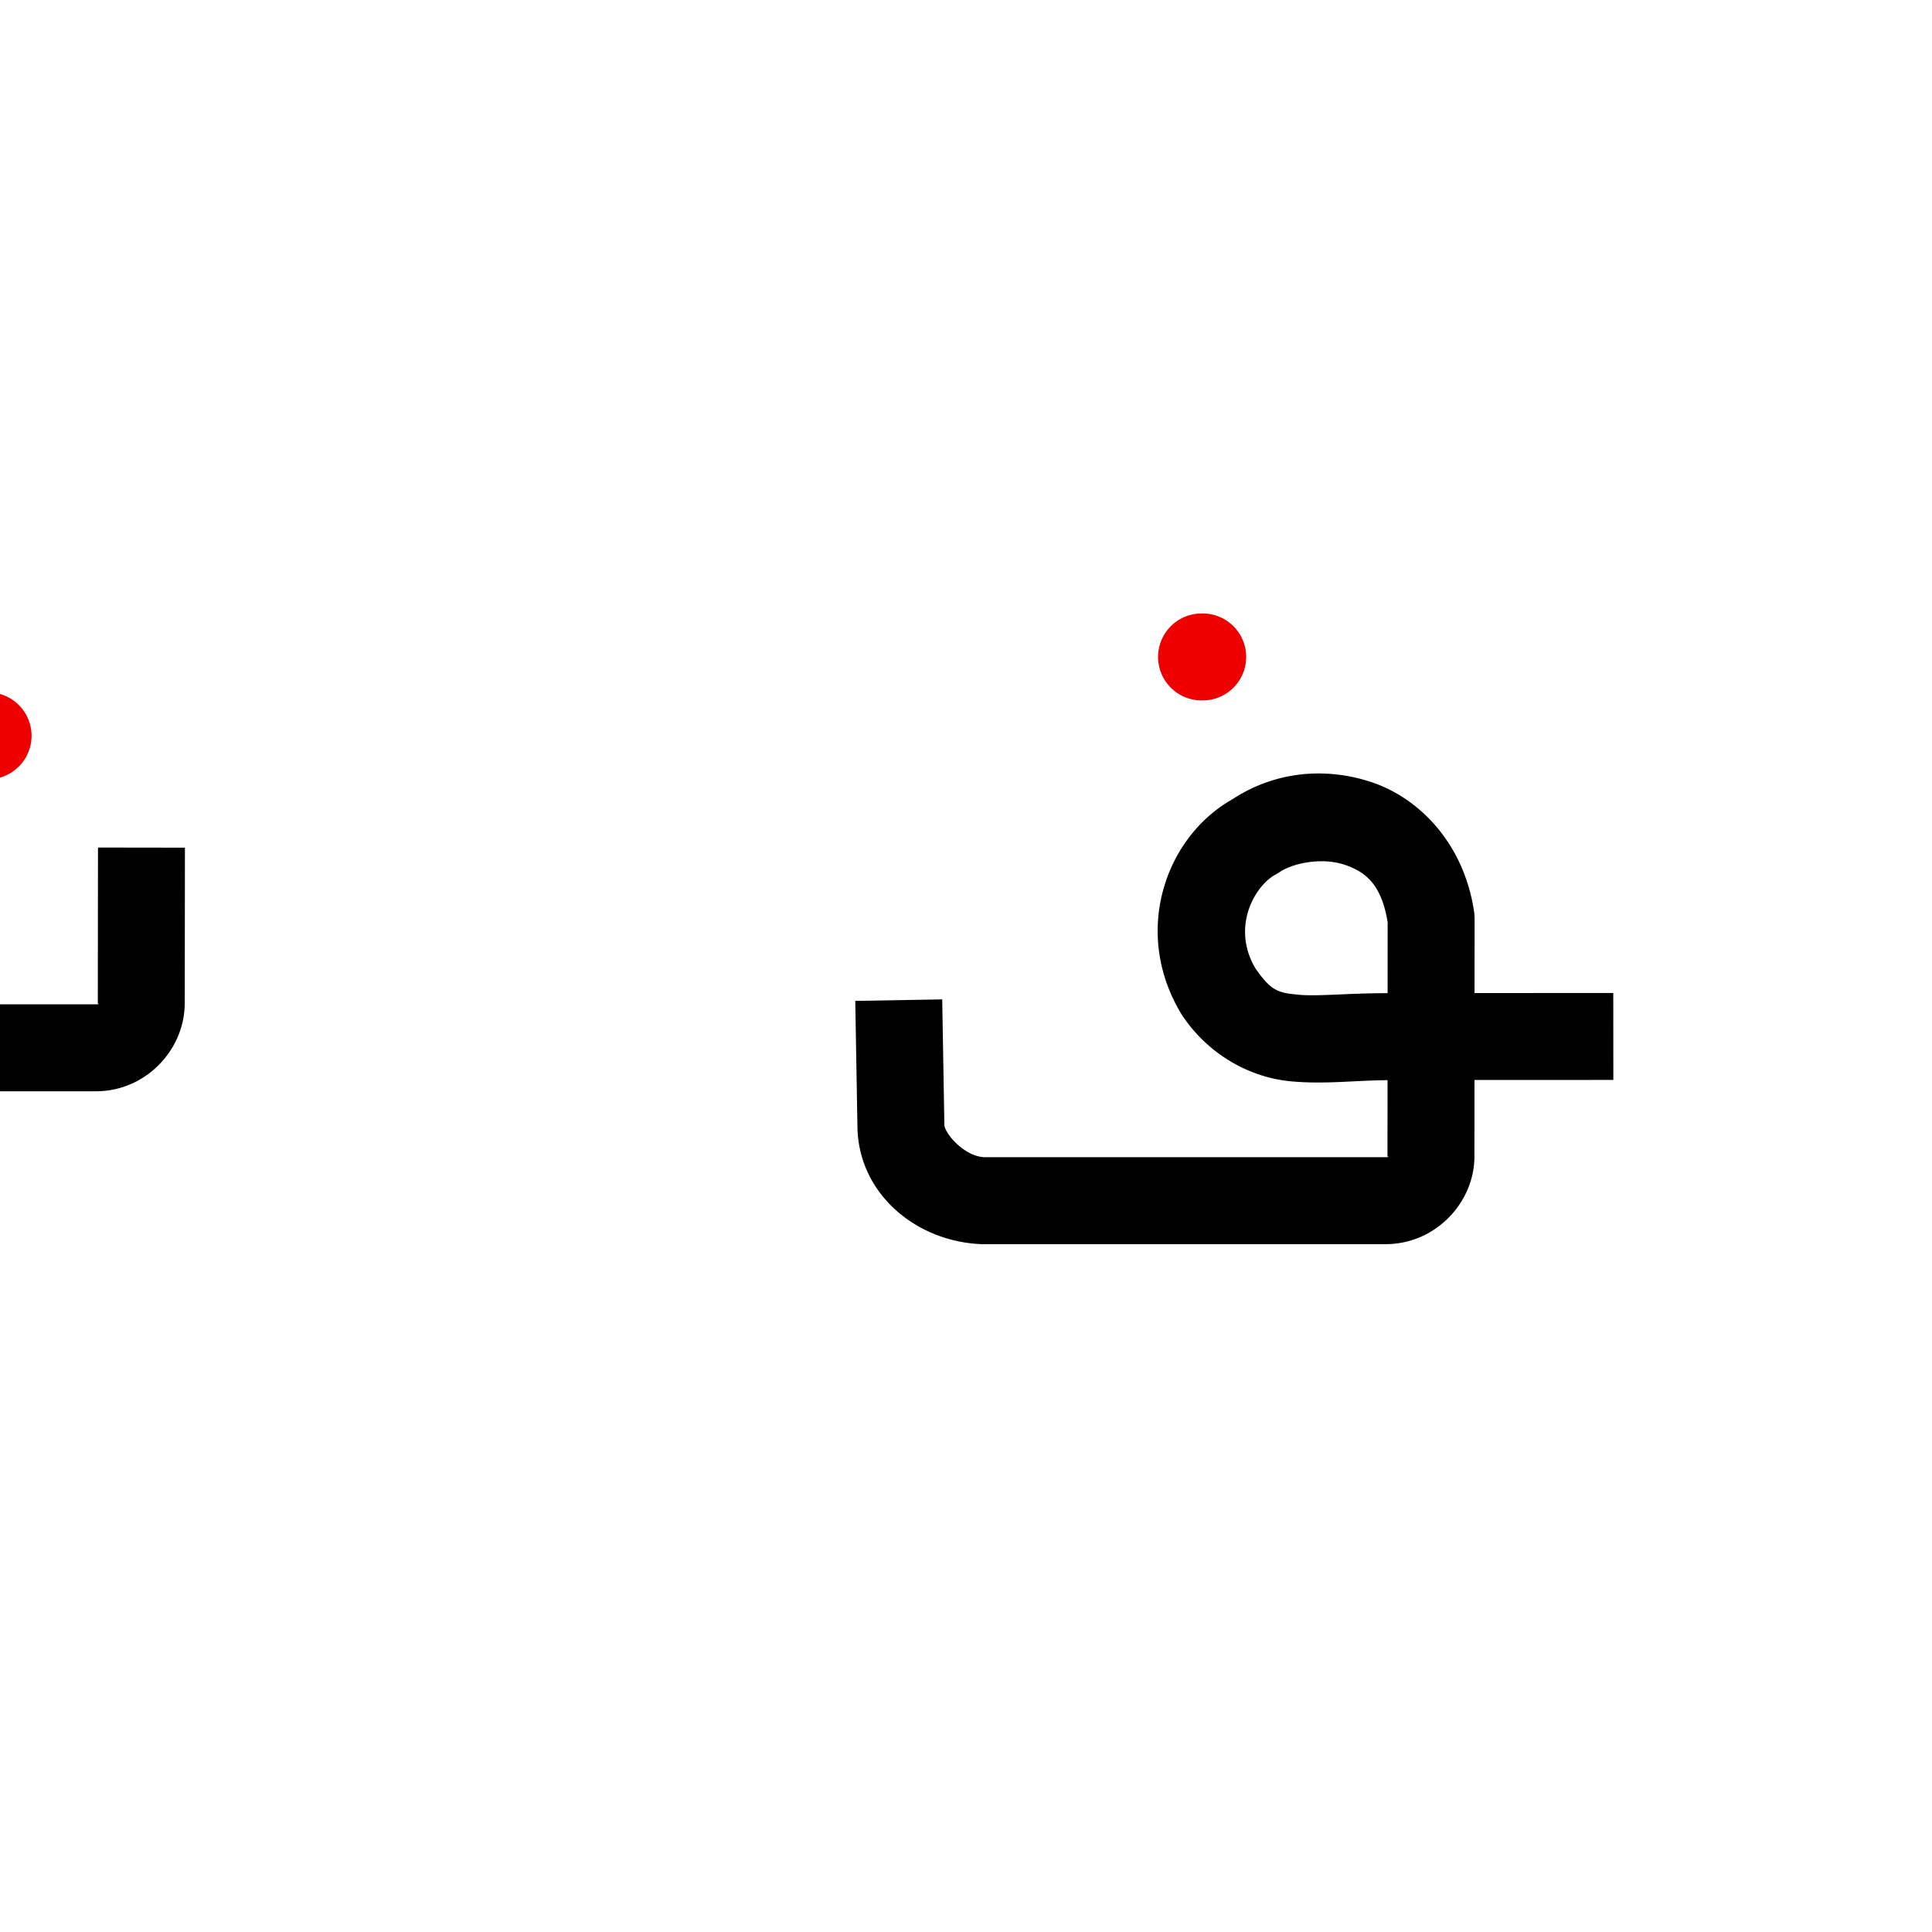 <?xml version="1.0" encoding="UTF-8" standalone="no"?>
<!-- Created with Inkscape (http://www.inkscape.org/) -->

<svg
   xmlns:dc="http://purl.org/dc/elements/1.1/"
   xmlns:cc="http://creativecommons.org/ns#"
   xmlns:rdf="http://www.w3.org/1999/02/22-rdf-syntax-ns#"
   xmlns:svg="http://www.w3.org/2000/svg"
   xmlns="http://www.w3.org/2000/svg"
   xmlns:sodipodi="http://sodipodi.sourceforge.net/DTD/sodipodi-0.dtd"
   xmlns:inkscape="http://www.inkscape.org/namespaces/inkscape"
   version="1.0"
   width="1000"
   height="1000"
   id="svg5496"
   sodipodi:version="0.32"
   inkscape:version="0.48.1 r9760"
   sodipodi:docname="3.svg"
   inkscape:output_extension="org.inkscape.output.svg.inkscape">
  <sodipodi:namedview
     inkscape:window-height="770"
     inkscape:window-width="1280"
     inkscape:pageshadow="2"
     inkscape:pageopacity="0.0"
     borderopacity="1.0"
     bordercolor="#666666"
     pagecolor="#ffffff"
     id="base"
     showgrid="false"
     showguides="true"
     inkscape:guide-bbox="true"
     inkscape:zoom="0.25583516"
     inkscape:cx="70.934261"
     inkscape:cy="315.97637"
     inkscape:window-x="0"
     inkscape:window-y="0"
     inkscape:current-layer="svg5496"
     inkscape:window-maximized="1">
    <sodipodi:guide
       orientation="horizontal"
       position="200"
       id="guide5596" />
  </sodipodi:namedview>
  <defs
     id="defs5498">
    <inkscape:perspective
       sodipodi:type="inkscape:persp3d"
       inkscape:vp_x="0 : 500 : 1"
       inkscape:vp_y="0 : 1000 : 0"
       inkscape:vp_z="1000 : 500 : 1"
       inkscape:persp3d-origin="500 : 333.33333 : 1"
       id="perspective2873" />
    <inkscape:perspective
       id="perspective2883"
       inkscape:persp3d-origin="0.5 : 0.33333333 : 1"
       inkscape:vp_z="1 : 0.5 : 1"
       inkscape:vp_y="0 : 1000 : 0"
       inkscape:vp_x="0 : 0.5 : 1"
       sodipodi:type="inkscape:persp3d" />
    <inkscape:perspective
       id="perspective2897"
       inkscape:persp3d-origin="0.5 : 0.33333333 : 1"
       inkscape:vp_z="1 : 0.5 : 1"
       inkscape:vp_y="0 : 1000 : 0"
       inkscape:vp_x="0 : 0.5 : 1"
       sodipodi:type="inkscape:persp3d" />
    <inkscape:perspective
       id="perspective2919"
       inkscape:persp3d-origin="0.5 : 0.33333333 : 1"
       inkscape:vp_z="1 : 0.5 : 1"
       inkscape:vp_y="0 : 1000 : 0"
       inkscape:vp_x="0 : 0.5 : 1"
       sodipodi:type="inkscape:persp3d" />
    <inkscape:perspective
       id="perspective3713"
       inkscape:persp3d-origin="0.5 : 0.33333333 : 1"
       inkscape:vp_z="1 : 0.5 : 1"
       inkscape:vp_y="0 : 1000 : 0"
       inkscape:vp_x="0 : 0.5 : 1"
       sodipodi:type="inkscape:persp3d" />
    <inkscape:perspective
       id="perspective3735"
       inkscape:persp3d-origin="0.5 : 0.33333333 : 1"
       inkscape:vp_z="1 : 0.5 : 1"
       inkscape:vp_y="0 : 1000 : 0"
       inkscape:vp_x="0 : 0.5 : 1"
       sodipodi:type="inkscape:persp3d" />
    <inkscape:perspective
       id="perspective3735-7"
       inkscape:persp3d-origin="0.5 : 0.33333333 : 1"
       inkscape:vp_z="1 : 0.5 : 1"
       inkscape:vp_y="0 : 1000 : 0"
       inkscape:vp_x="0 : 0.5 : 1"
       sodipodi:type="inkscape:persp3d" />
    <inkscape:perspective
       id="perspective3735-1"
       inkscape:persp3d-origin="0.5 : 0.33333333 : 1"
       inkscape:vp_z="1 : 0.5 : 1"
       inkscape:vp_y="0 : 1000 : 0"
       inkscape:vp_x="0 : 0.5 : 1"
       sodipodi:type="inkscape:persp3d" />
    <inkscape:perspective
       id="perspective3735-9"
       inkscape:persp3d-origin="0.5 : 0.33333333 : 1"
       inkscape:vp_z="1 : 0.5 : 1"
       inkscape:vp_y="0 : 1000 : 0"
       inkscape:vp_x="0 : 0.5 : 1"
       sodipodi:type="inkscape:persp3d" />
    <inkscape:perspective
       id="perspective3784"
       inkscape:persp3d-origin="0.5 : 0.33333333 : 1"
       inkscape:vp_z="1 : 0.5 : 1"
       inkscape:vp_y="0 : 1000 : 0"
       inkscape:vp_x="0 : 0.5 : 1"
       sodipodi:type="inkscape:persp3d" />
    <inkscape:perspective
       id="perspective3831"
       inkscape:persp3d-origin="0.5 : 0.33333333 : 1"
       inkscape:vp_z="1 : 0.5 : 1"
       inkscape:vp_y="0 : 1000 : 0"
       inkscape:vp_x="0 : 0.5 : 1"
       sodipodi:type="inkscape:persp3d" />
    <inkscape:perspective
       id="perspective3869"
       inkscape:persp3d-origin="0.5 : 0.33333333 : 1"
       inkscape:vp_z="1 : 0.5 : 1"
       inkscape:vp_y="0 : 1000 : 0"
       inkscape:vp_x="0 : 0.5 : 1"
       sodipodi:type="inkscape:persp3d" />
    <inkscape:perspective
       id="perspective3869-3"
       inkscape:persp3d-origin="0.5 : 0.33333333 : 1"
       inkscape:vp_z="1 : 0.5 : 1"
       inkscape:vp_y="0 : 1000 : 0"
       inkscape:vp_x="0 : 0.5 : 1"
       sodipodi:type="inkscape:persp3d" />
  </defs>
  <path
     style="font-size:medium;font-style:normal;font-variant:normal;font-weight:normal;font-stretch:normal;text-indent:0;text-align:start;text-decoration:none;line-height:normal;letter-spacing:normal;word-spacing:normal;text-transform:none;direction:ltr;block-progression:tb;writing-mode:lr-tb;text-anchor:start;baseline-shift:baseline;color:#000000;fill:#000000;fill-opacity:1;stroke:none;stroke-width:45;marker:none;visibility:visible;display:inline;overflow:visible;enable-background:accumulate;font-family:Sans;-inkscape-font-specification:Sans"
     d="M 680.344,400.375 C 665.43,400.761 651.181,405.196 639,413 c -0.689,0.441 -1.419,0.818 -2.094,1.281 -33.996,19.809 -51.178,68.921 -24.969,111.344 a 22.502,22.502 0 0 0 0.688,1 c 14.519,20.894 36.024,31.183 55.188,33.031 17.429,1.681 33.1,-0.435 50.375,-0.562 l -0.031,39.438 a 22.502,22.502 0 0 0 0,0.125 c -0.002,-0.357 1.483,0.287 -0.969,0.312 l -207.875,0 c -10.816,-0.665 -20.655,-12.908 -20.531,-16.938 a 22.502,22.502 0 0 0 0,-1.094 l -1.094,-63.656 -45,0.781 1.094,63.656 0.031,0 c -0.436,34.659 28.933,60.533 63.5,62.219 a 22.502,22.502 0 0 0 1.094,0.031 l 209,0 a 22.502,22.502 0 0 0 0.25,0 c 25.963,-0.27 45.554,-22.068 45.5,-45.406 -10e-5,-0.042 2.2e-4,-0.083 0,-0.125 L 763.188,559 l 71.875,-0.031 -0.031,-45 L 763.219,514 763.25,475.281 A 22.502,22.502 0 0 0 763,472 c -5.171,-35.292 -28.436,-59.276 -53.938,-67.438 -9.563,-3.061 -19.264,-4.432 -28.719,-4.188 z m 6.062,45.469 c 3.089,0.16 6.126,0.663 8.938,1.562 11.03,3.53 19.665,9.904 22.906,30 l -0.031,36.656 c -20.438,-0.008 -36.37,1.751 -46.094,0.812 -10.542,-1.017 -14.011,-1.793 -22.25,-13.531 -12.856,-21.609 -0.234,-43.008 10.375,-48.688 a 22.502,22.502 0 0 0 2.125,-1.281 c 5.088,-3.492 14.765,-6.012 24.031,-5.531 z"
     id="path5606"
     inkscape:connector-curvature="0" />
  <path
     style="font-size:medium;font-style:normal;font-variant:normal;font-weight:normal;font-stretch:normal;text-indent:0;text-align:start;text-decoration:none;line-height:normal;letter-spacing:normal;word-spacing:normal;text-transform:none;direction:ltr;block-progression:tb;writing-mode:lr-tb;text-anchor:start;baseline-shift:baseline;color:#000000;fill:#ee0000;fill-opacity:1;stroke:none;stroke-width:45;marker:none;visibility:visible;display:inline;overflow:visible;enable-background:accumulate;font-family:Sans;-inkscape-font-specification:Sans"
     d="m 622.219,317.531 a 22.502,22.502 0 1 0 0,45 22.502,22.502 0 1 0 0,-45 z"
     id="path3965"
     inkscape:connector-curvature="0" />
  <path
     style="font-size:medium;font-style:normal;font-variant:normal;font-weight:normal;font-stretch:normal;text-indent:0;text-align:start;text-decoration:none;line-height:normal;letter-spacing:normal;word-spacing:normal;text-transform:none;direction:ltr;block-progression:tb;writing-mode:lr-tb;text-anchor:start;baseline-shift:baseline;color:#000000;fill:#000000;fill-opacity:1;stroke:none;stroke-width:45;marker:none;visibility:visible;display:inline;overflow:visible;enable-background:accumulate;font-family:Sans;-inkscape-font-specification:Sans"
     d="m -142.781,438.094 -45,0.844 1.094,57.688 0.062,0 c -0.19,20.123 10.879,34.602 23.469,46.156 12.831,11.775 28.703,21.09 48,22.031 a 22.502,22.502 0 0 0 1.125,0.031 l 163.906,0 a 22.502,22.502 0 0 0 0.25,0 c 25.95,-0.27 45.503,-22.081 45.469,-45.406 l 0.031,0 c -8.1e-5,-0.052 2.78e-4,-0.104 0,-0.156 l 0.094,-80.531 -45,-0.062 -0.094,80.688 a 22.502,22.502 0 0 0 0,0.156 c -0.002,-0.357 1.483,0.287 -0.969,0.312 l -162.594,0 c -3.616,-0.176 -13.122,-4.108 -19.781,-10.219 -6.659,-6.111 -8.935,-13.845 -8.969,-12.75 a 22.502,22.502 0 0 0 0,-1.125 l -1.094,-57.656 z"
     id="path5606-7"
     inkscape:connector-curvature="0" />
  <path
     style="font-size:medium;font-style:normal;font-variant:normal;font-weight:normal;font-stretch:normal;text-indent:0;text-align:start;text-decoration:none;line-height:normal;letter-spacing:normal;word-spacing:normal;text-transform:none;direction:ltr;block-progression:tb;writing-mode:lr-tb;text-anchor:start;baseline-shift:baseline;color:#000000;fill:#ee0000;fill-opacity:1;stroke:none;stroke-width:45;marker:none;visibility:visible;display:inline;overflow:visible;enable-background:accumulate;font-family:Sans;-inkscape-font-specification:Sans"
     d="m -6.469,358.344 a 22.502,22.502 0 1 0 0,45 22.502,22.502 0 1 0 0,-45 z"
     id="path3965-2"
     inkscape:connector-curvature="0" />
  <path
     style="font-size:medium;font-style:normal;font-variant:normal;font-weight:normal;font-stretch:normal;text-indent:0;text-align:start;text-decoration:none;line-height:normal;letter-spacing:normal;word-spacing:normal;text-transform:none;direction:ltr;block-progression:tb;writing-mode:lr-tb;text-anchor:start;baseline-shift:baseline;color:#000000;fill:#ee0000;fill-opacity:1;stroke:none;stroke-width:45;marker:none;visibility:visible;display:inline;overflow:visible;enable-background:accumulate;font-family:Sans;-inkscape-font-specification:Sans"
     d="m -44.906,595.625 a 22.502,22.502 0 1 0 0,45 22.502,22.502 0 1 0 0,-45 z"
     id="path3965-3"
     inkscape:connector-curvature="0" />
  <path
     style="font-size:medium;font-style:normal;font-variant:normal;font-weight:normal;font-stretch:normal;text-indent:0;text-align:start;text-decoration:none;line-height:normal;letter-spacing:normal;word-spacing:normal;text-transform:none;direction:ltr;block-progression:tb;writing-mode:lr-tb;text-anchor:start;baseline-shift:baseline;color:#000000;fill:#ee0000;fill-opacity:1;stroke:none;stroke-width:45;marker:none;visibility:visible;display:inline;overflow:visible;enable-background:accumulate;font-family:Sans;-inkscape-font-specification:Sans"
     d="m -83.781,358.75 a 22.502,22.502 0 1 0 0,45 22.502,22.502 0 1 0 0,-45 z"
     id="path3965-1"
     inkscape:connector-curvature="0" />
  <path
     style="font-size:medium;font-style:normal;font-variant:normal;font-weight:normal;font-stretch:normal;text-indent:0;text-align:start;text-decoration:none;line-height:normal;letter-spacing:normal;word-spacing:normal;text-transform:none;direction:ltr;block-progression:tb;writing-mode:lr-tb;text-anchor:start;baseline-shift:baseline;color:#000000;fill:#ee0000;fill-opacity:1;stroke:none;stroke-width:45;marker:none;visibility:visible;display:inline;overflow:visible;enable-background:accumulate;font-family:Sans;-inkscape-font-specification:Sans"
     d="m -46.031,318.719 a 22.502,22.502 0 1 0 0,45 22.502,22.502 0 1 0 0,-45 z"
     id="path3965-0"
     inkscape:connector-curvature="0" />
  <path
     style="font-size:medium;font-style:normal;font-variant:normal;font-weight:normal;font-stretch:normal;text-indent:0;text-align:start;text-decoration:none;line-height:normal;letter-spacing:normal;word-spacing:normal;text-transform:none;direction:ltr;block-progression:tb;writing-mode:lr-tb;text-anchor:start;baseline-shift:baseline;color:#000000;fill:#000000;fill-opacity:1;stroke:none;stroke-width:45;marker:none;visibility:visible;display:inline;overflow:visible;enable-background:accumulate;font-family:Sans;-inkscape-font-specification:Sans"
     d="m 73.281,-351 c -38.748,13.773 -88.79,34.698 -125.156,66.188 l 0.031,0.031 c -4.173,3.23 -7.903,7.083 -10.844,11.5 l -0.906,-74.188 -45,0.531 2.906,234.594 0,0.438 0.031,0 c 0,10.812 3.148,22.413 11.406,31.562 8.341,9.241 21.379,14.245 34.156,14.188 0.042,-1.86e-4 0.083,2.93e-4 0.125,0 l 120.906,-0.062 0.031,0 c 9.667,-0.018 19.074,-2.168 26.938,-7.531 7.863,-5.363 13.153,-13.927 15,-21.906 3.561,-15.382 -0.238,-27.973 -11.438,-38.125 l 0.031,-0.031 -108.75,-107.094 -1.25,-1.188 -1.375,-1.031 c -4.39,-3.168 -5.208,-5.206 -5.406,-5.688 0.223,-0.105 0.155,0.065 0.969,-0.5 l 0.969,-0.688 0.938,-0.812 C 5.487,-274.965 52.073,-295.69 88.375,-308.594 L 73.281,-351 z M -62.062,-222.625 c 3.745,5.511 8.563,10.377 14,14.562 l 98.375,96.844 -110.438,0.062 -0.062,0 -0.094,0 c -0.276,0.002 -0.115,1e-4 -0.312,0 -0.033,-0.302 -0.098,-0.336 -0.094,-0.844 l 0,-0.219 0,-0.25 -1.375,-110.156 z m 120.344,119.25 1.312,1.281 c -0.381,-0.354 -1.274,-1.067 -1.312,-1.281 z"
     id="path3782"
     inkscape:connector-curvature="0" />
  <path
     style="font-size:medium;font-style:normal;font-variant:normal;font-weight:normal;font-stretch:normal;text-indent:0;text-align:start;text-decoration:none;line-height:normal;letter-spacing:normal;word-spacing:normal;text-transform:none;direction:ltr;block-progression:tb;writing-mode:lr-tb;text-anchor:start;baseline-shift:baseline;color:#000000;fill:#000000;fill-opacity:1;stroke:none;stroke-width:45;marker:none;visibility:visible;display:inline;overflow:visible;enable-background:accumulate;font-family:Sans;-inkscape-font-specification:Sans"
     d="m -218.906,1031.281 0.25,45 c 21.452,-0.121 52.481,0.49 75.094,10.031 22.415,9.458 37.647,22.557 37.938,63.188 l -191.438,-0.062 0,45 194.438,0.062 0,-0.062 c 10.049,0.202 21.992,-2.862 30.438,-11.562 8.675,-8.937 11.641,-20.976 11.625,-32.406 -0.033,-55.778 -31.042,-91.073 -65.531,-105.625 -34.489,-14.552 -71.29,-13.684 -92.812,-13.563 z"
     id="path3819"
     inkscape:connector-curvature="0" />
  <path
     style="font-size:medium;font-style:normal;font-variant:normal;font-weight:normal;font-stretch:normal;text-indent:0;text-align:start;text-decoration:none;line-height:normal;letter-spacing:normal;word-spacing:normal;text-transform:none;direction:ltr;block-progression:tb;writing-mode:lr-tb;text-anchor:start;baseline-shift:baseline;color:#000000;fill:#000000;fill-opacity:1;stroke:none;stroke-width:45;marker:none;visibility:visible;display:inline;overflow:visible;enable-background:accumulate;font-family:Sans;-inkscape-font-specification:Sans"
     d="m -202.938,1070.906 c -14.64,0.236 -29.428,4.929 -41.344,15.25 -11.819,10.237 -19.783,26.77 -19.562,44.875 0.002,0.148 -0.034,0.289 -0.031,0.438 l 0,40.531 45,0 0,-40.969 0,-0.219 0,-0.219 c -0.121,-6.165 1.376,-8.107 4.031,-10.406 2.655,-2.3 7.502,-4.199 12.625,-4.281 5.123,-0.083 9.909,1.613 12.688,3.906 2.779,2.293 4.653,4.615 4.812,11.719 l -0.031,39.438 45,0.062 0.031,-39.969 0,-0.281 0,-0.25 c -0.418,-18.615 -8.836,-35.27 -21.156,-45.437 -12.32,-10.168 -27.422,-14.424 -42.062,-14.188 z"
     id="path3821"
     inkscape:connector-curvature="0" />
  <path
     style="font-size:medium;font-style:normal;font-variant:normal;font-weight:normal;font-stretch:normal;text-indent:0;text-align:start;text-decoration:none;line-height:normal;letter-spacing:normal;word-spacing:normal;text-transform:none;direction:ltr;block-progression:tb;writing-mode:lr-tb;text-anchor:start;baseline-shift:baseline;color:#000000;fill:#000000;fill-opacity:1;stroke:none;stroke-width:45;marker:none;visibility:visible;display:inline;overflow:visible;enable-background:accumulate;font-family:Sans;-inkscape-font-specification:Sans"
     d="m 171.938,1146.781 -194.844,1 0.219,45 194.844,-1 -0.219,-45 z"
     id="path3848"
     inkscape:connector-curvature="0" />
  <path
     style="font-size:medium;font-style:normal;font-variant:normal;font-weight:normal;font-stretch:normal;text-indent:0;text-align:start;text-decoration:none;line-height:normal;letter-spacing:normal;word-spacing:normal;text-transform:none;direction:ltr;block-progression:tb;writing-mode:lr-tb;text-anchor:start;baseline-shift:baseline;color:#000000;fill:#000000;fill-opacity:1;stroke:none;stroke-width:45;marker:none;visibility:visible;display:inline;overflow:visible;enable-background:accumulate;font-family:Sans;-inkscape-font-specification:Sans"
     d="m 75.375,1067.844 c -14.64,0.236 -29.428,4.929 -41.344,15.25 -11.819,10.237 -19.752,26.77 -19.531,44.875 0.002,0.147 -0.034,0.29 -0.031,0.437 l 0,40.5 45,0 0,-40.937 0,-0.219 0,-0.219 c -0.121,-6.165 1.376,-8.138 4.031,-10.437 2.655,-2.3 7.471,-4.167 12.594,-4.25 5.123,-0.083 9.94,1.613 12.719,3.906 2.779,2.293 4.653,4.615 4.812,11.719 l -0.062,39.437 45,0.063 0.062,-40 0,-0.25 -0.031,-0.281 c -0.418,-18.615 -8.836,-35.238 -21.156,-45.406 -12.32,-10.168 -27.422,-14.424 -42.062,-14.187 z"
     id="path3821-1"
     inkscape:connector-curvature="0" />
  <path
     style="font-size:medium;font-style:normal;font-variant:normal;font-weight:normal;font-stretch:normal;text-indent:0;text-align:start;text-decoration:none;line-height:normal;letter-spacing:normal;word-spacing:normal;text-transform:none;direction:ltr;block-progression:tb;writing-mode:lr-tb;text-anchor:start;baseline-shift:baseline;color:#000000;fill:#000000;fill-opacity:1;stroke:none;stroke-width:45;marker:none;visibility:visible;display:inline;overflow:visible;enable-background:accumulate;font-family:Sans;-inkscape-font-specification:Sans"
     d="m 93.625,1170.312 0,40.969 0,0.219 0,0.219 c 0.121,6.165 -1.376,8.107 -4.031,10.406 -2.655,2.3 -7.502,4.199 -12.625,4.281 -5.123,0.083 -9.909,-1.613 -12.688,-3.906 -2.779,-2.293 -4.653,-4.615 -4.812,-11.719 l 0.031,-39.437 -45,-0.063 -0.031,39.969 0,0.281 0,0.25 c 0.418,18.615 8.836,35.27 21.156,45.438 12.32,10.168 27.422,14.424 42.062,14.187 14.64,-0.236 29.428,-4.929 41.344,-15.25 11.819,-10.237 19.783,-26.77 19.562,-44.875 -0.002,-0.148 0.034,-0.289 0.031,-0.437 l 0,-40.531 -45,0 z"
     id="path3821-4"
     inkscape:connector-curvature="0" />
</svg>
